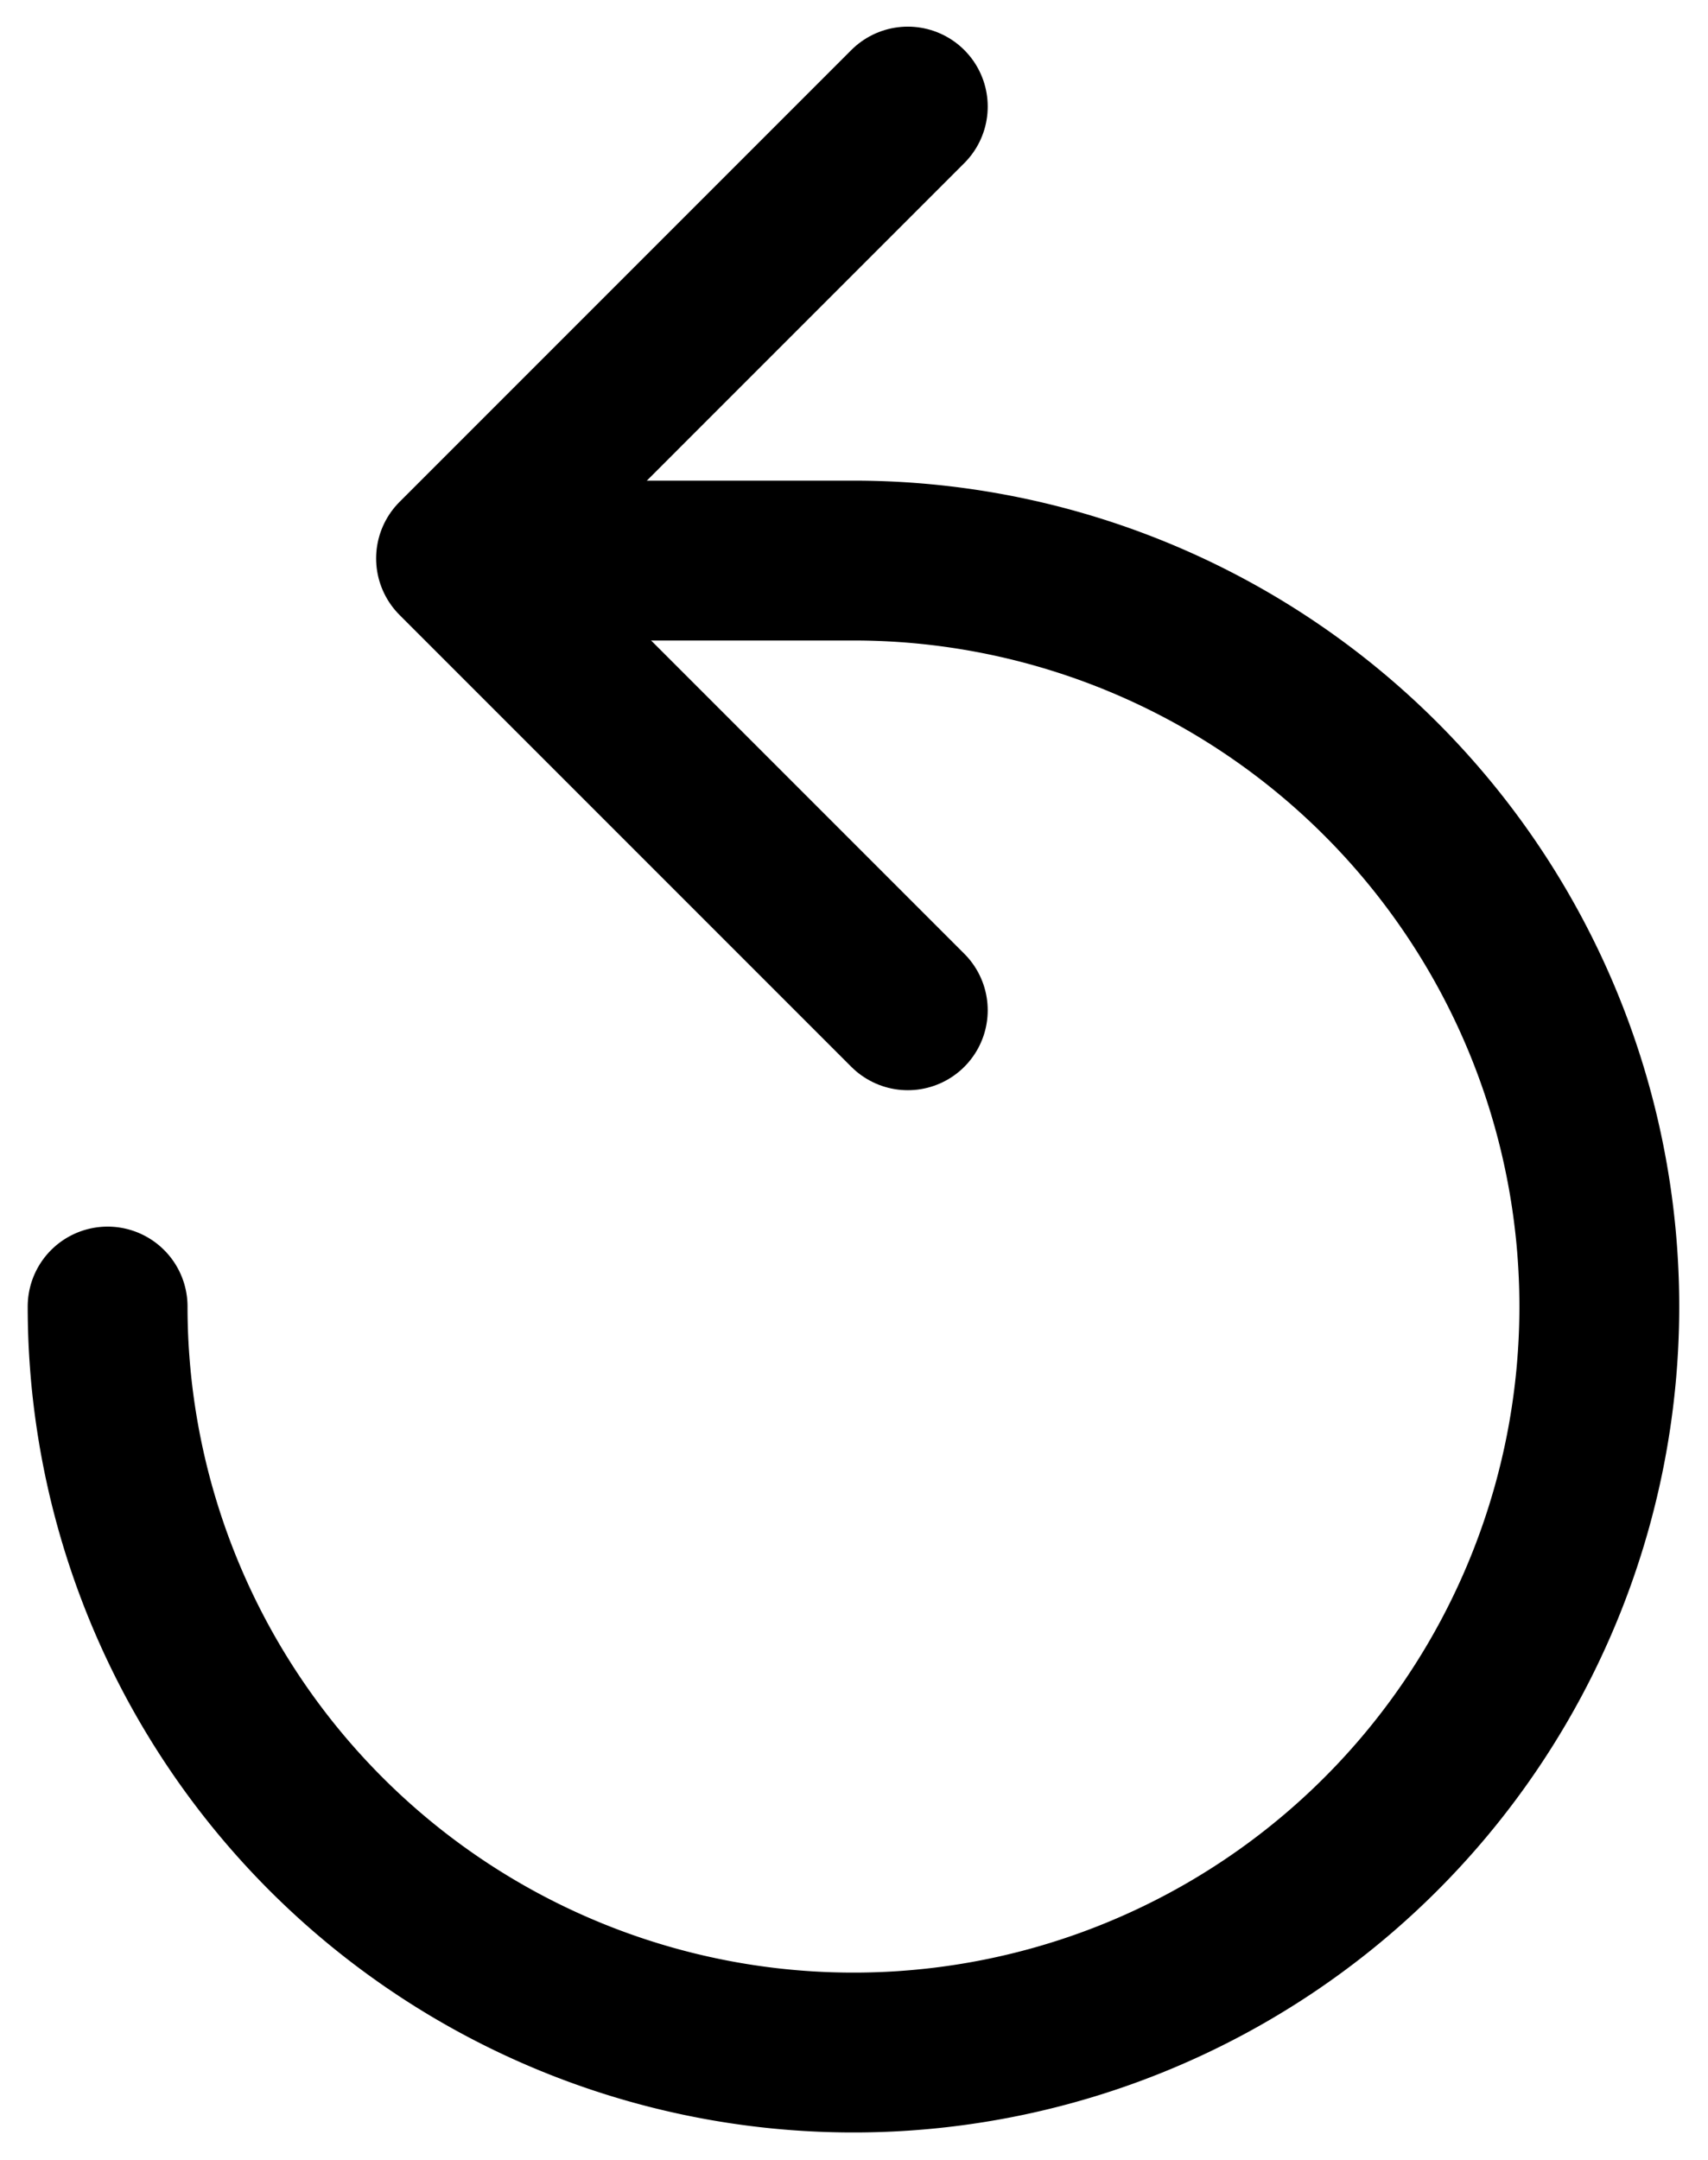 <svg xmlns="http://www.w3.org/2000/svg" viewBox="0 0 16.03 20.27" fill="none" stroke="currentColor" stroke-linecap="round" stroke-linejoin="round" stroke-width="1.5"><polyline points="8.52 1 4.28 5.24 8.52 9.48"/><path d="M5,14a7,7,0,1,0,7-7H9.54" transform="translate(-3.99 -1.74)"/><path d="M10.5,4.24" transform="translate(-3.99 -1.74)"/></svg>